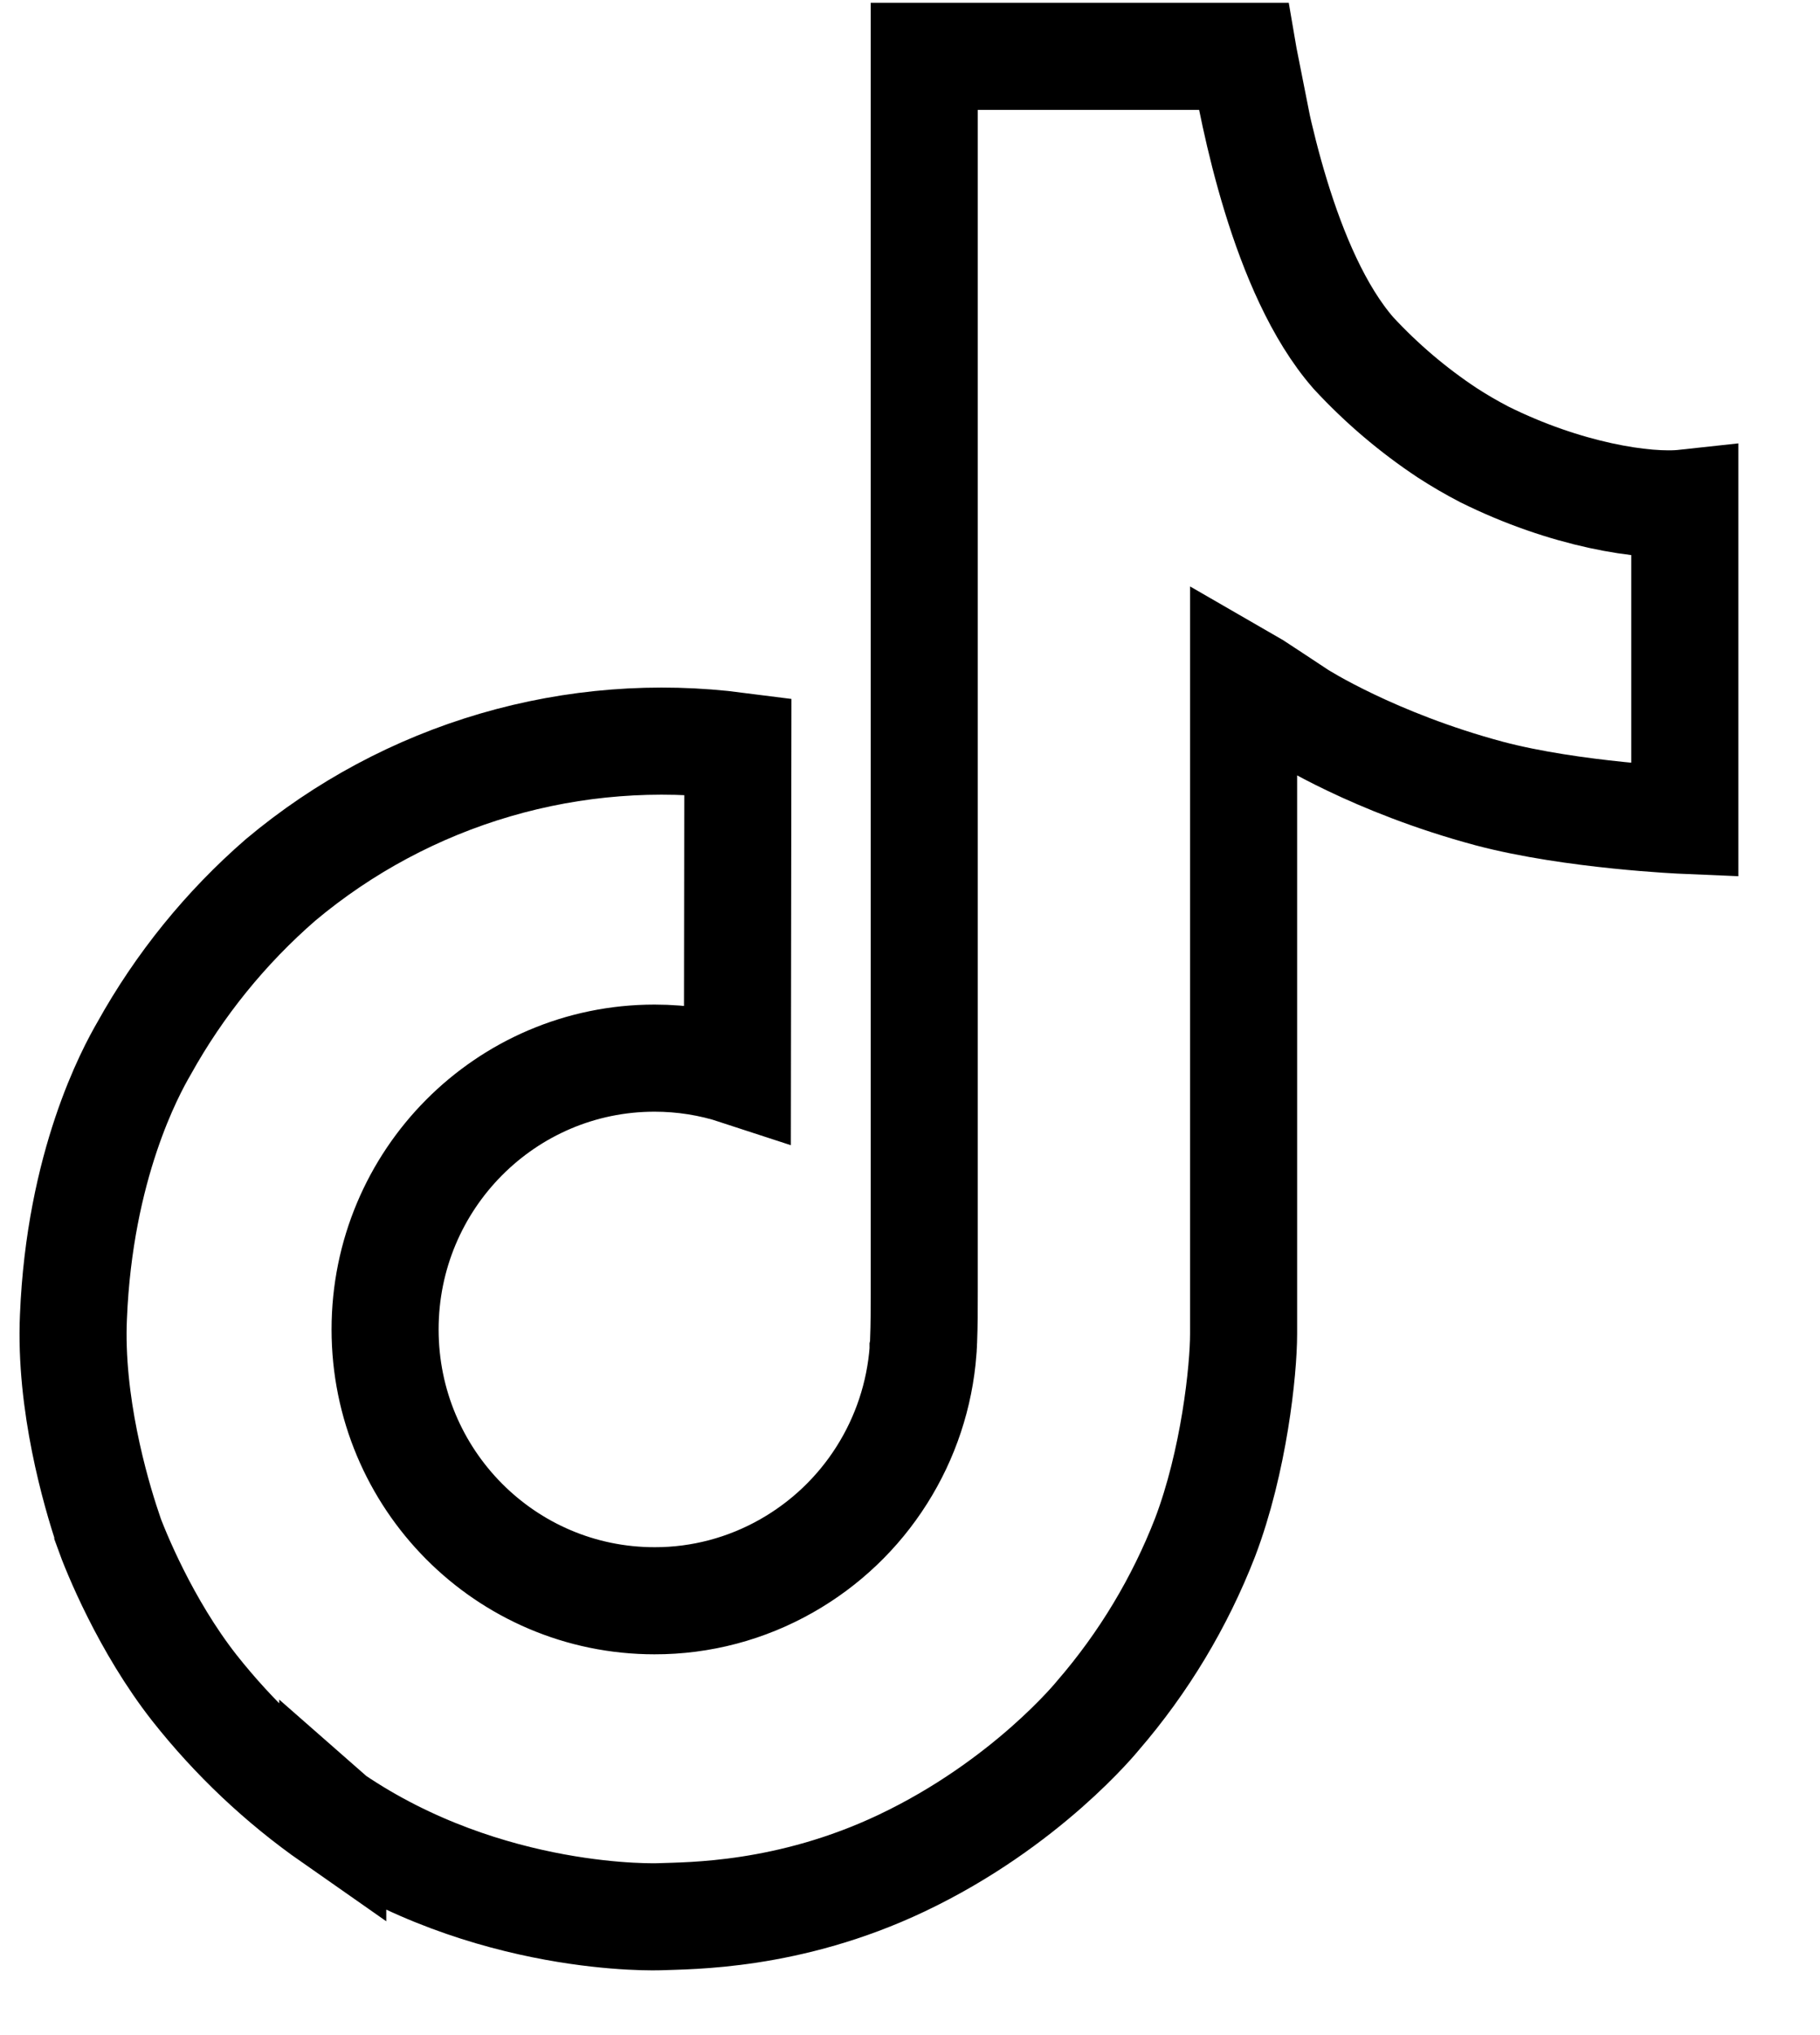 <svg width="17" height="19" viewBox="0 0 17 19" fill="none" xmlns="http://www.w3.org/2000/svg">
<path d="M11.616 0.526C11.707 1.059 11.987 2.547 12.642 3.296C12.904 3.579 13.198 3.829 13.52 4.042C13.631 4.114 13.745 4.18 13.862 4.241C14.625 4.621 15.37 4.737 15.737 4.697V7.659C15.737 7.659 14.69 7.615 13.912 7.409C12.829 7.119 12.135 6.674 12.135 6.674C12.135 6.674 11.653 6.355 11.616 6.334V12.453C11.616 12.793 11.526 13.644 11.256 14.354C11.02 14.961 10.682 15.523 10.256 16.016C10.256 16.016 9.59 16.841 8.421 17.395C7.367 17.895 6.438 17.884 6.161 17.895C6.161 17.895 4.56 17.959 3.116 16.978L3.108 16.971V16.978C2.62 16.637 2.185 16.226 1.816 15.759C1.359 15.176 1.079 14.484 1.007 14.282V14.275C0.891 13.93 0.65 13.098 0.686 12.294C0.744 10.878 1.219 10.006 1.345 9.789C1.676 9.193 2.108 8.66 2.622 8.214C3.209 7.722 3.891 7.357 4.626 7.142C5.361 6.927 6.132 6.867 6.892 6.965L6.888 10.002C6.638 9.92 6.377 9.879 6.114 9.879C4.724 9.879 3.597 11.013 3.597 12.412C3.597 13.812 4.724 14.945 6.114 14.945C6.546 14.946 6.972 14.833 7.348 14.619C7.709 14.414 8.014 14.124 8.236 13.773C8.458 13.423 8.591 13.023 8.622 12.609C8.622 12.607 8.622 12.605 8.622 12.602C8.624 12.594 8.624 12.585 8.624 12.577C8.625 12.556 8.627 12.539 8.627 12.52C8.633 12.369 8.633 12.216 8.633 12.061V0.526H11.616ZM11.616 0.526L11.747 1.187C11.616 0.527 11.612 0.526 11.616 0.526Z" stroke="black"/>
</svg>
